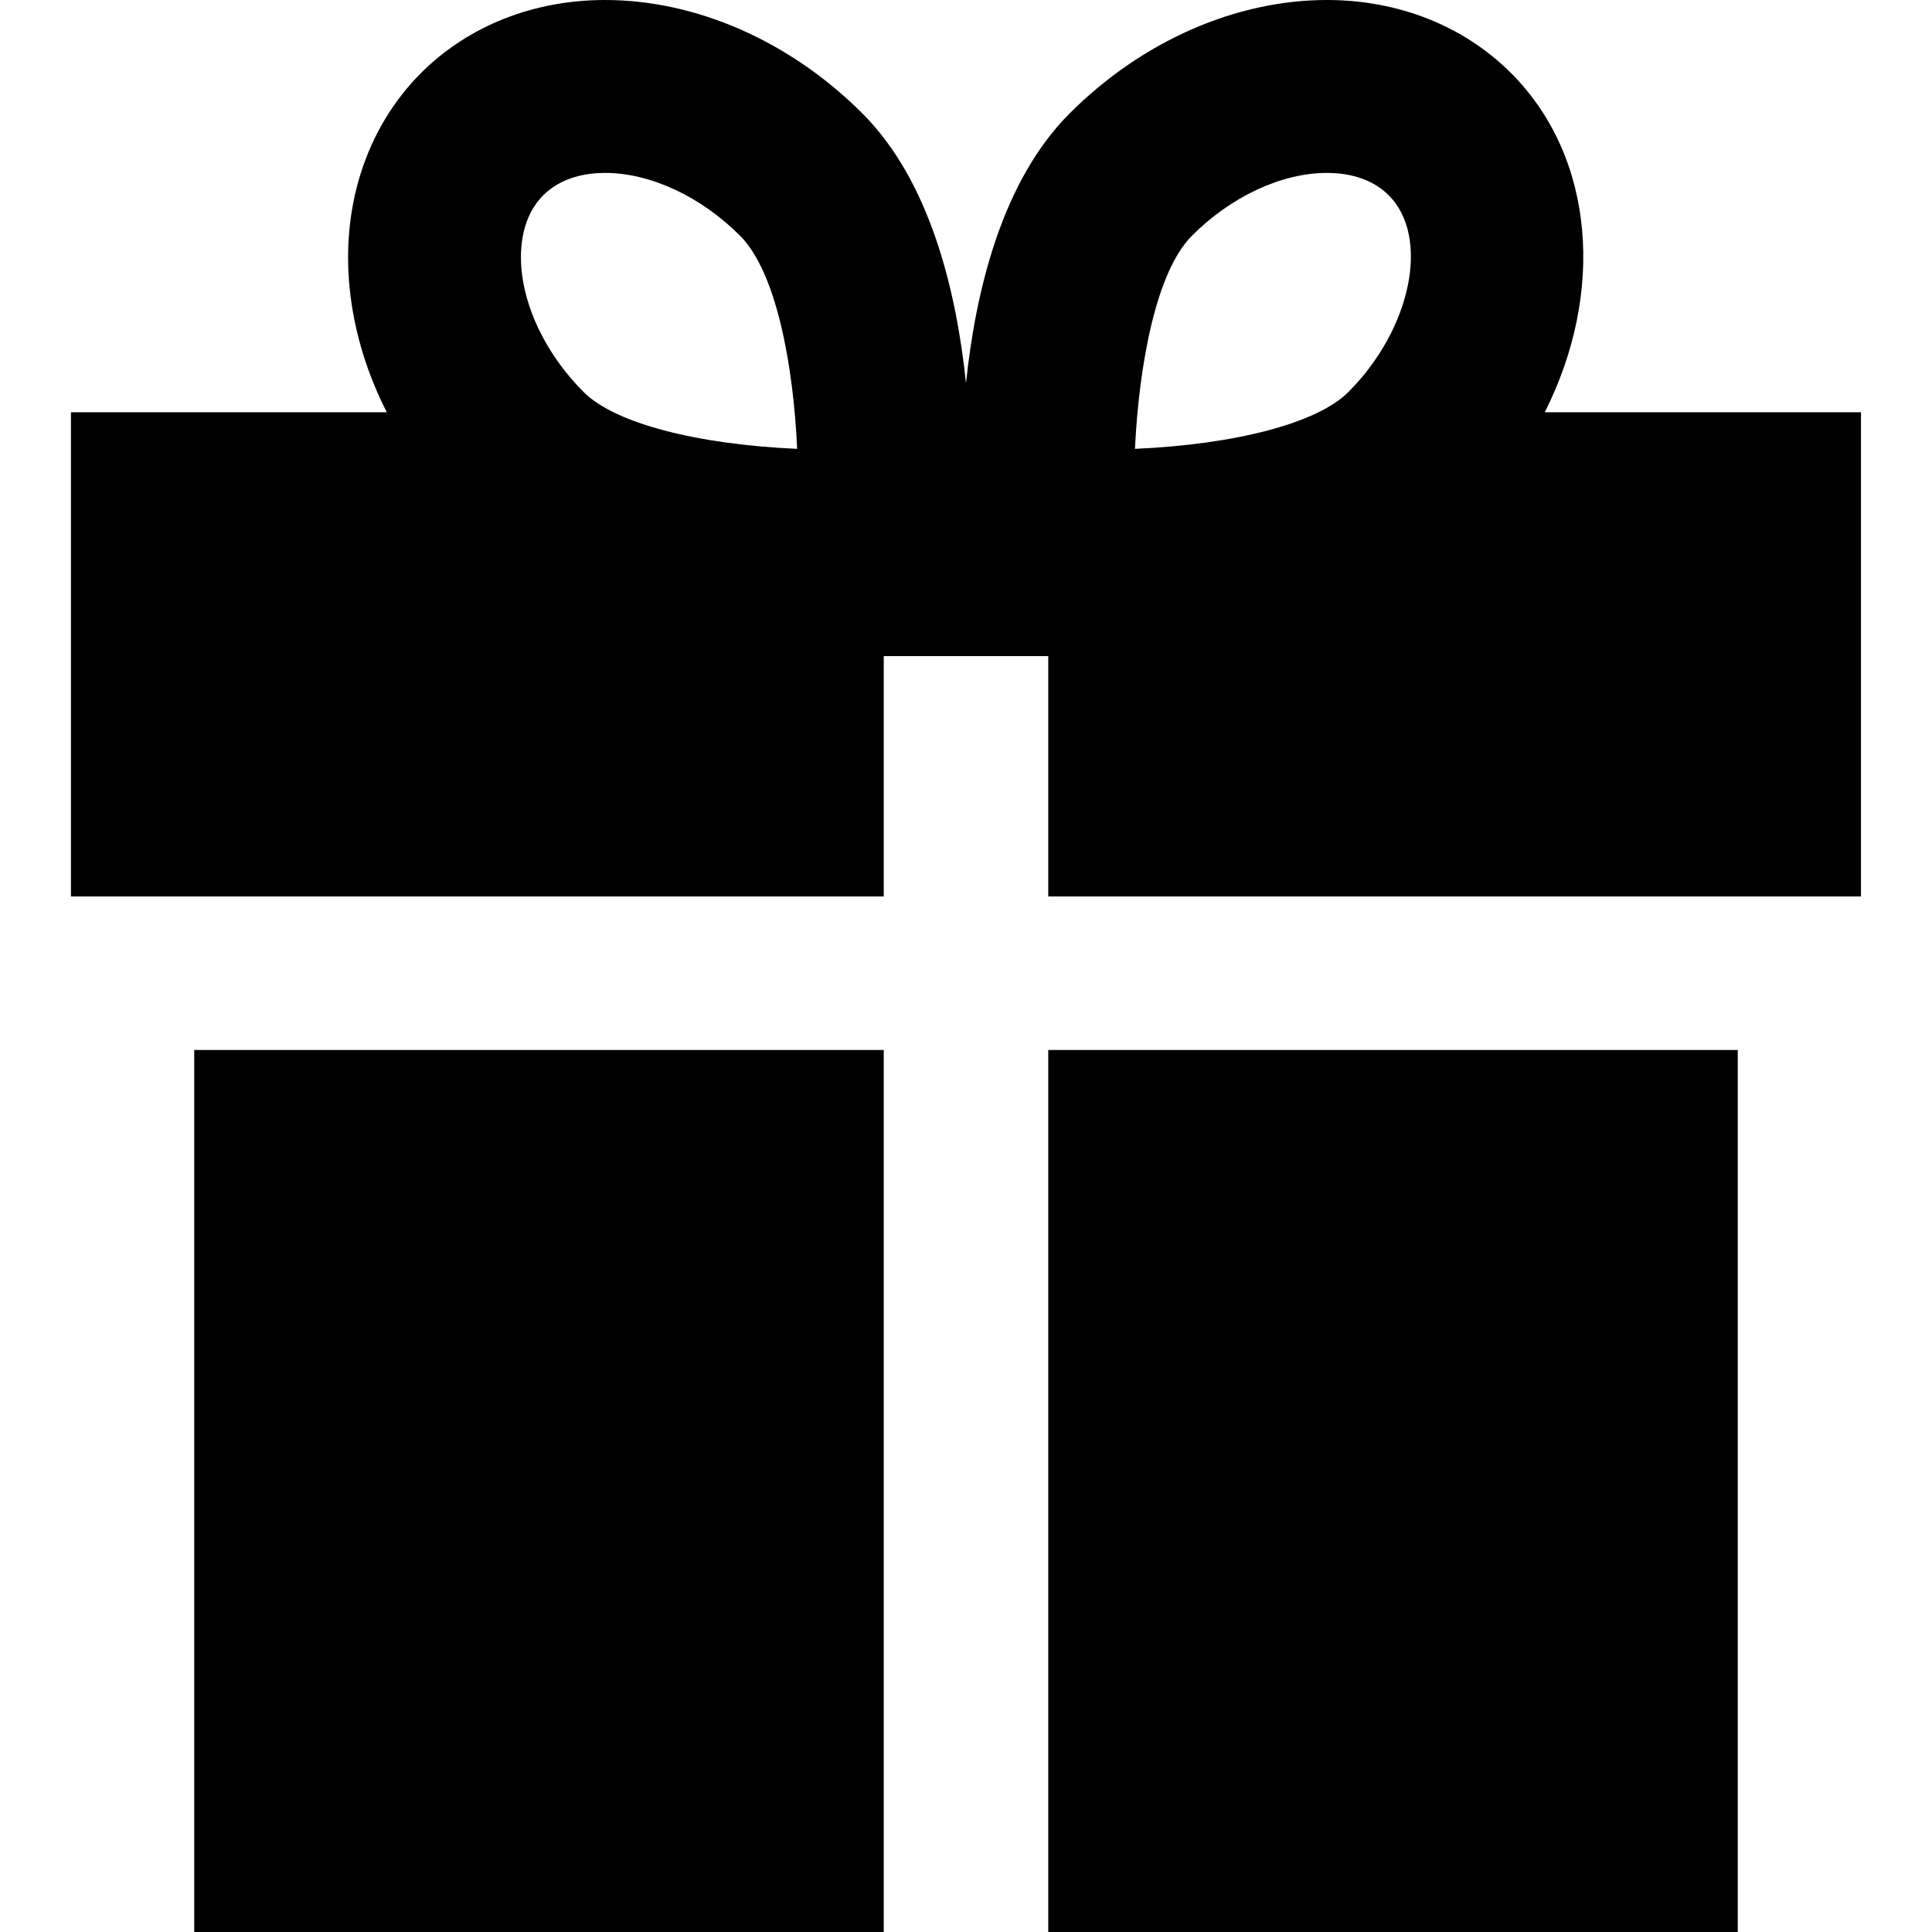 <?xml version="1.0" encoding="UTF-8"?>
<svg xmlns="http://www.w3.org/2000/svg" xmlns:xlink="http://www.w3.org/1999/xlink" width="80px" height="80px" viewBox="0 0 80 80" version="1.1">
<g id="surface1">
<path style=" stroke:none;fill-rule:nonzero;fill:rgb(0%,0%,0%);fill-opacity:1;" d="M 2.938 37.121 L 36.594 37.121 L 36.594 27.168 L 43.406 27.168 L 43.406 37.121 L 77.059 37.121 L 77.059 17.07 L 63.965 17.07 C 66.449 12.156 66.07 6.527 62.566 3.023 C 60.617 1.074 57.91 0 54.945 0 C 51.16 0 47.273 1.711 44.289 4.699 C 41.492 7.492 40.398 12.035 40 15.867 C 39.602 12.035 38.508 7.492 35.711 4.699 C 32.727 1.711 28.84 0 25.055 0 C 22.09 0 19.383 1.074 17.434 3.023 C 15.125 5.332 14.062 8.699 14.516 12.266 C 14.723 13.91 15.234 15.535 16.016 17.07 L 2.938 17.07 Z M 49.355 9.762 C 50.98 8.133 53.074 7.16 54.945 7.16 C 55.691 7.16 56.738 7.32 57.504 8.086 C 59.227 9.812 58.445 13.621 55.828 16.238 C 54.547 17.52 51.172 18.402 46.996 18.586 C 47.16 15.156 47.859 11.254 49.355 9.762 Z M 22.496 8.086 C 23.262 7.32 24.309 7.16 25.055 7.16 C 26.926 7.16 29.02 8.133 30.645 9.762 C 32.152 11.27 32.852 15.133 33.008 18.586 C 28.832 18.402 25.453 17.52 24.172 16.238 C 22.762 14.828 21.832 13.055 21.617 11.367 C 21.516 10.57 21.496 9.086 22.496 8.086 Z M 36.594 43.477 L 36.594 80 L 8.043 80 L 8.043 43.477 Z M 43.406 80 L 43.406 43.477 L 71.957 43.477 L 71.957 80 Z M 43.406 80 "/>
</g>
</svg>
